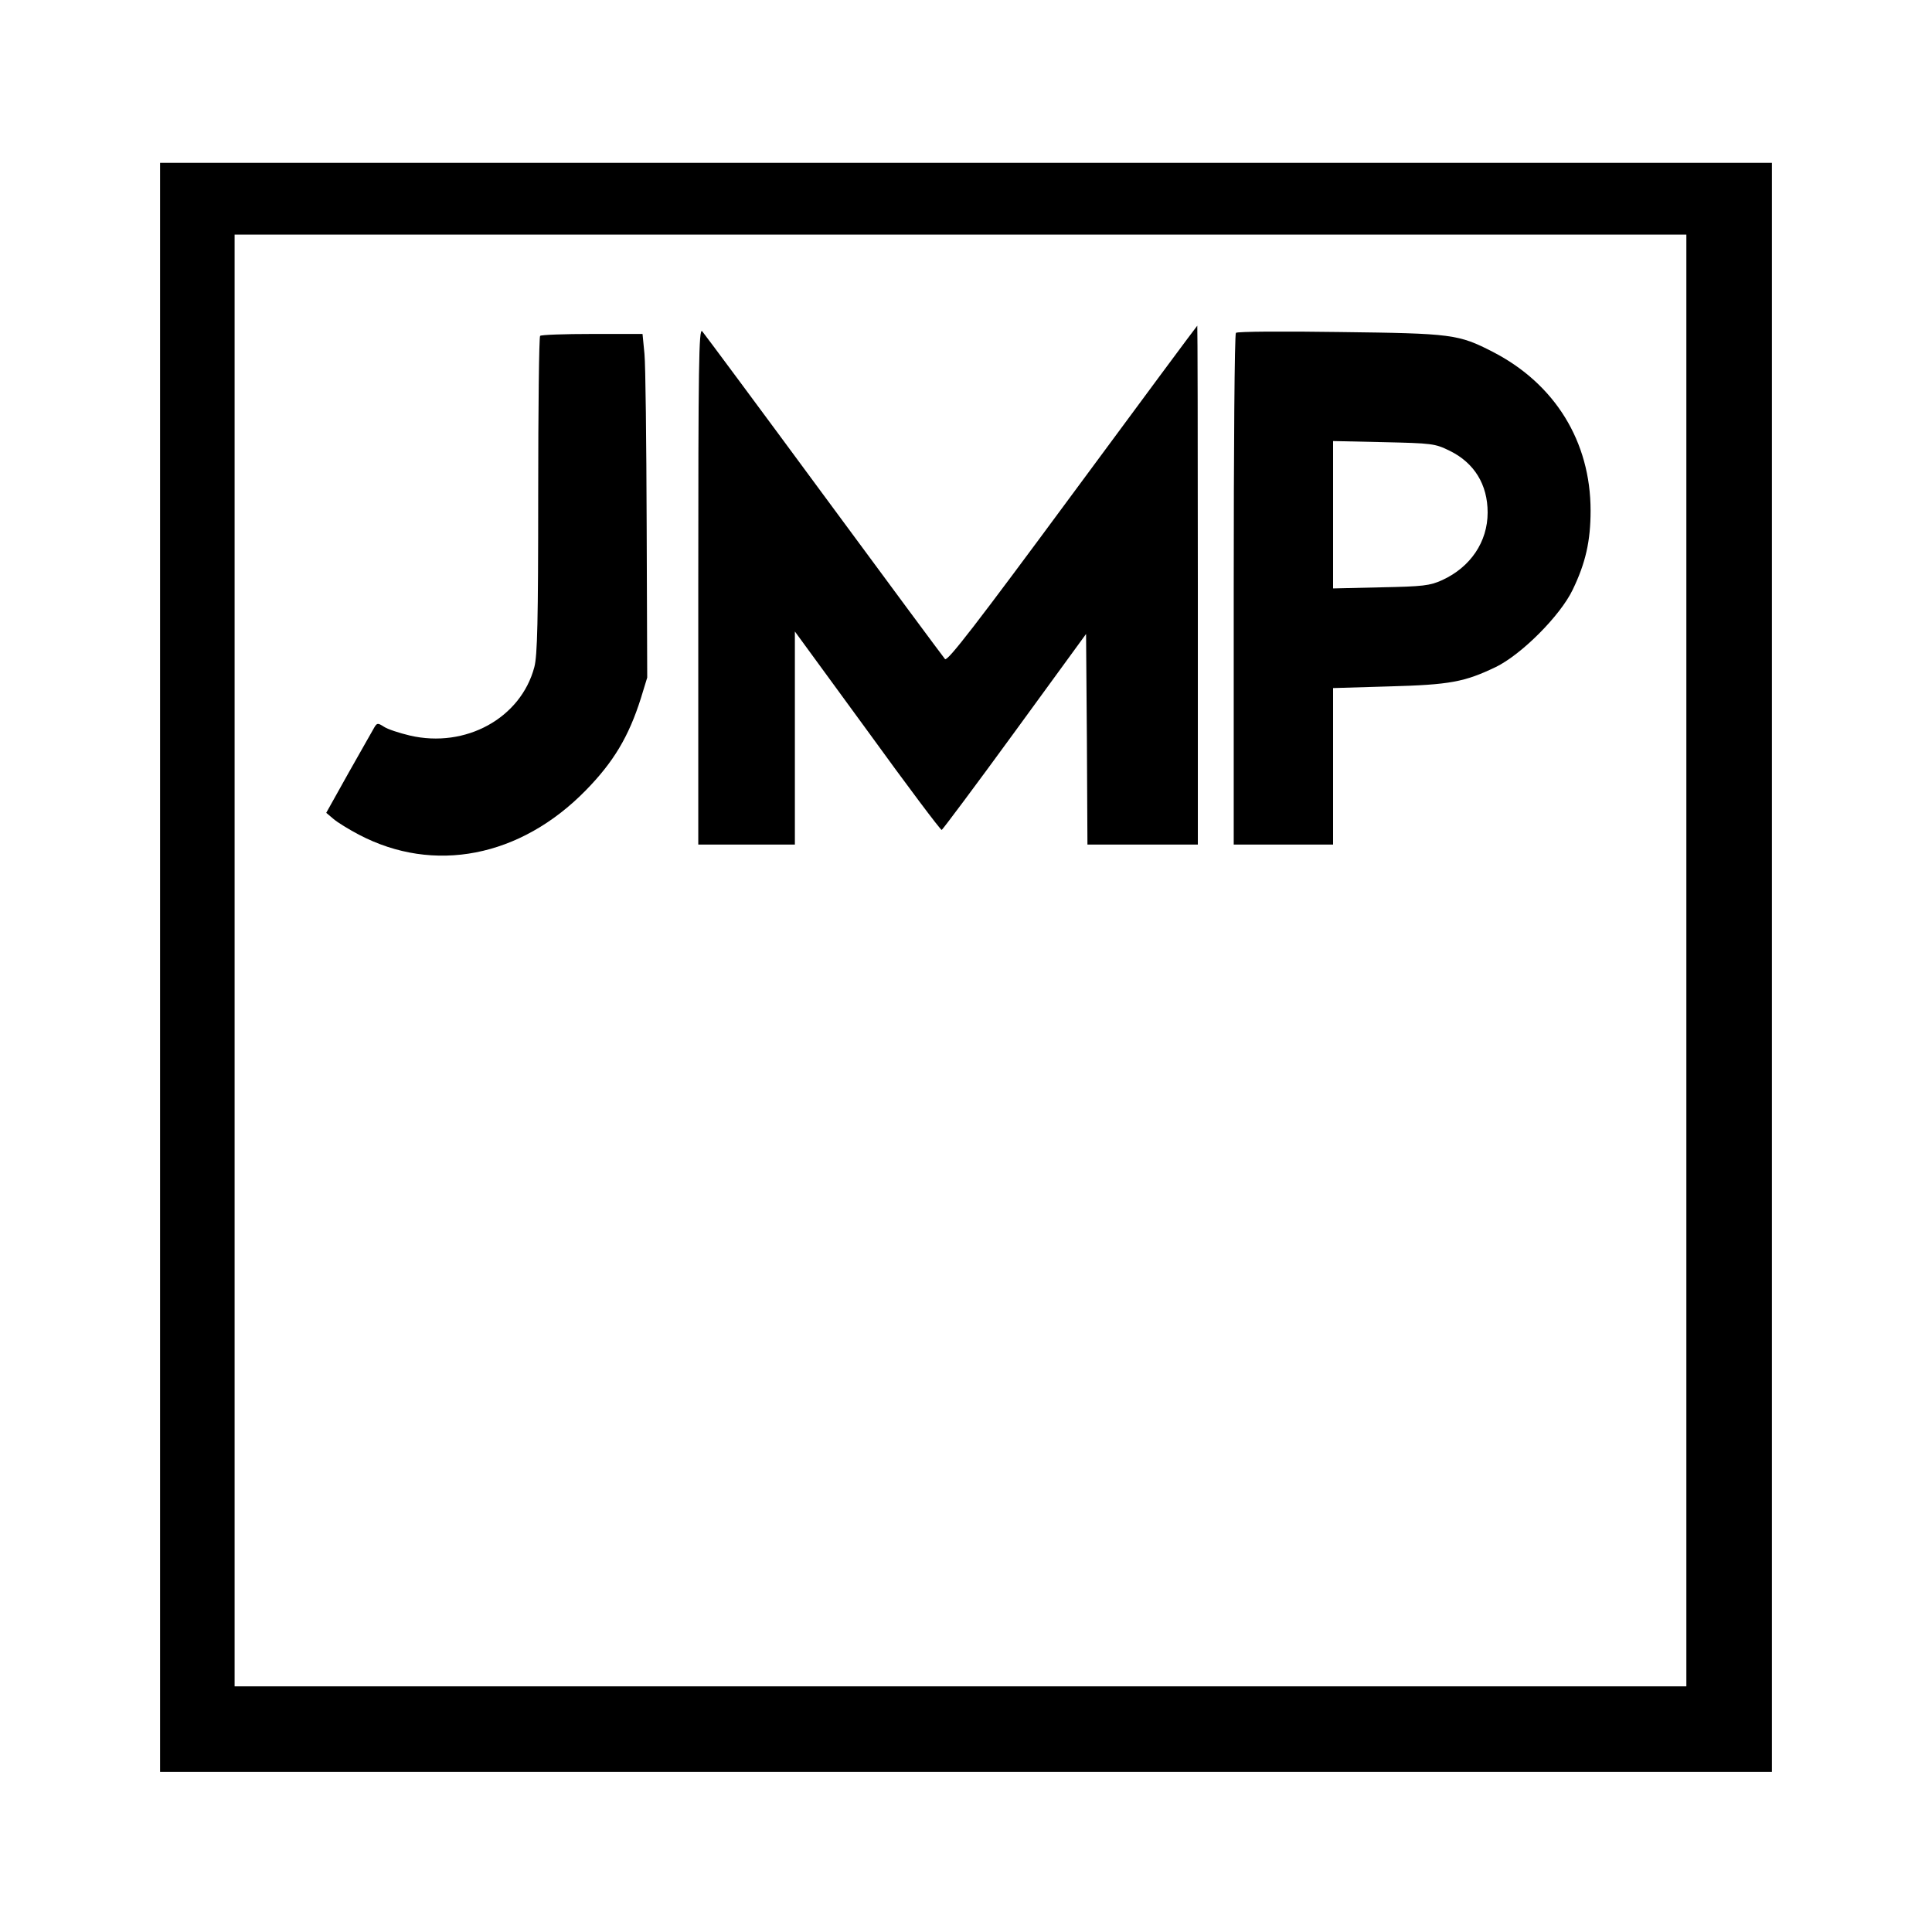 <?xml version="1.0" standalone="no"?>
<!DOCTYPE svg PUBLIC "-//W3C//DTD SVG 20010904//EN"
 "http://www.w3.org/TR/2001/REC-SVG-20010904/DTD/svg10.dtd">
<svg version="1.0" xmlns="http://www.w3.org/2000/svg"
 width="700pt" height="700pt" viewBox="0 0 700 700"
 preserveAspectRatio="xMidYMid meet">
<g transform="translate(0,700) scale(0.1,-0.1)"
fill="#000000" stroke="none">
<path d="M580 3495 l0 -2915 2920 0 2920 0 0 2915 0 2915 -2920 0 -2920 0 0
-2915z m5530 25 l0 -2630 -2630 0 -2630 0 0 2630 0 2630 2630 0 2630 0 0
-2630z"/>
<path d="M3885 5209 c-349 -473 -452 -606 -461 -597 -6 7 -204 274 -439 593
-235 319 -434 587 -441 595 -12 12 -14 -125 -14 -923 l0 -937 175 0 175 0 0
386 0 386 263 -360 c144 -199 265 -360 269 -359 3 1 123 161 265 356 l258 354
3 -382 2 -381 200 0 200 0 0 940 c0 517 -1 940 -2 940 -2 -1 -205 -275 -453
-611z"/>
<path d="M4478 5794 c-5 -4 -8 -423 -8 -931 l0 -923 180 0 180 0 0 284 0 283
203 6 c221 6 273 16 386 70 93 45 234 186 279 280 47 97 65 177 65 287 0 250
-129 459 -354 575 -125 64 -146 67 -554 72 -203 3 -373 2 -377 -3z m774 -427
c90 -44 138 -123 138 -224 0 -106 -62 -198 -165 -245 -44 -20 -69 -23 -222
-26 l-173 -4 0 267 0 267 183 -4 c175 -4 186 -5 239 -31z"/>
<path d="M1957 5783 c-4 -3 -7 -263 -7 -577 0 -456 -3 -582 -14 -623 -49 -185
-249 -295 -451 -248 -38 9 -81 23 -94 32 -22 14 -25 14 -35 -3 -6 -11 -48 -84
-93 -164 l-81 -145 26 -22 c15 -13 56 -38 92 -57 272 -143 585 -82 822 160
101 103 156 195 200 334 l23 75 -2 550 c-1 303 -4 583 -8 623 l-7 72 -182 0
c-101 0 -186 -3 -189 -7z"/>
</g>
</svg>
